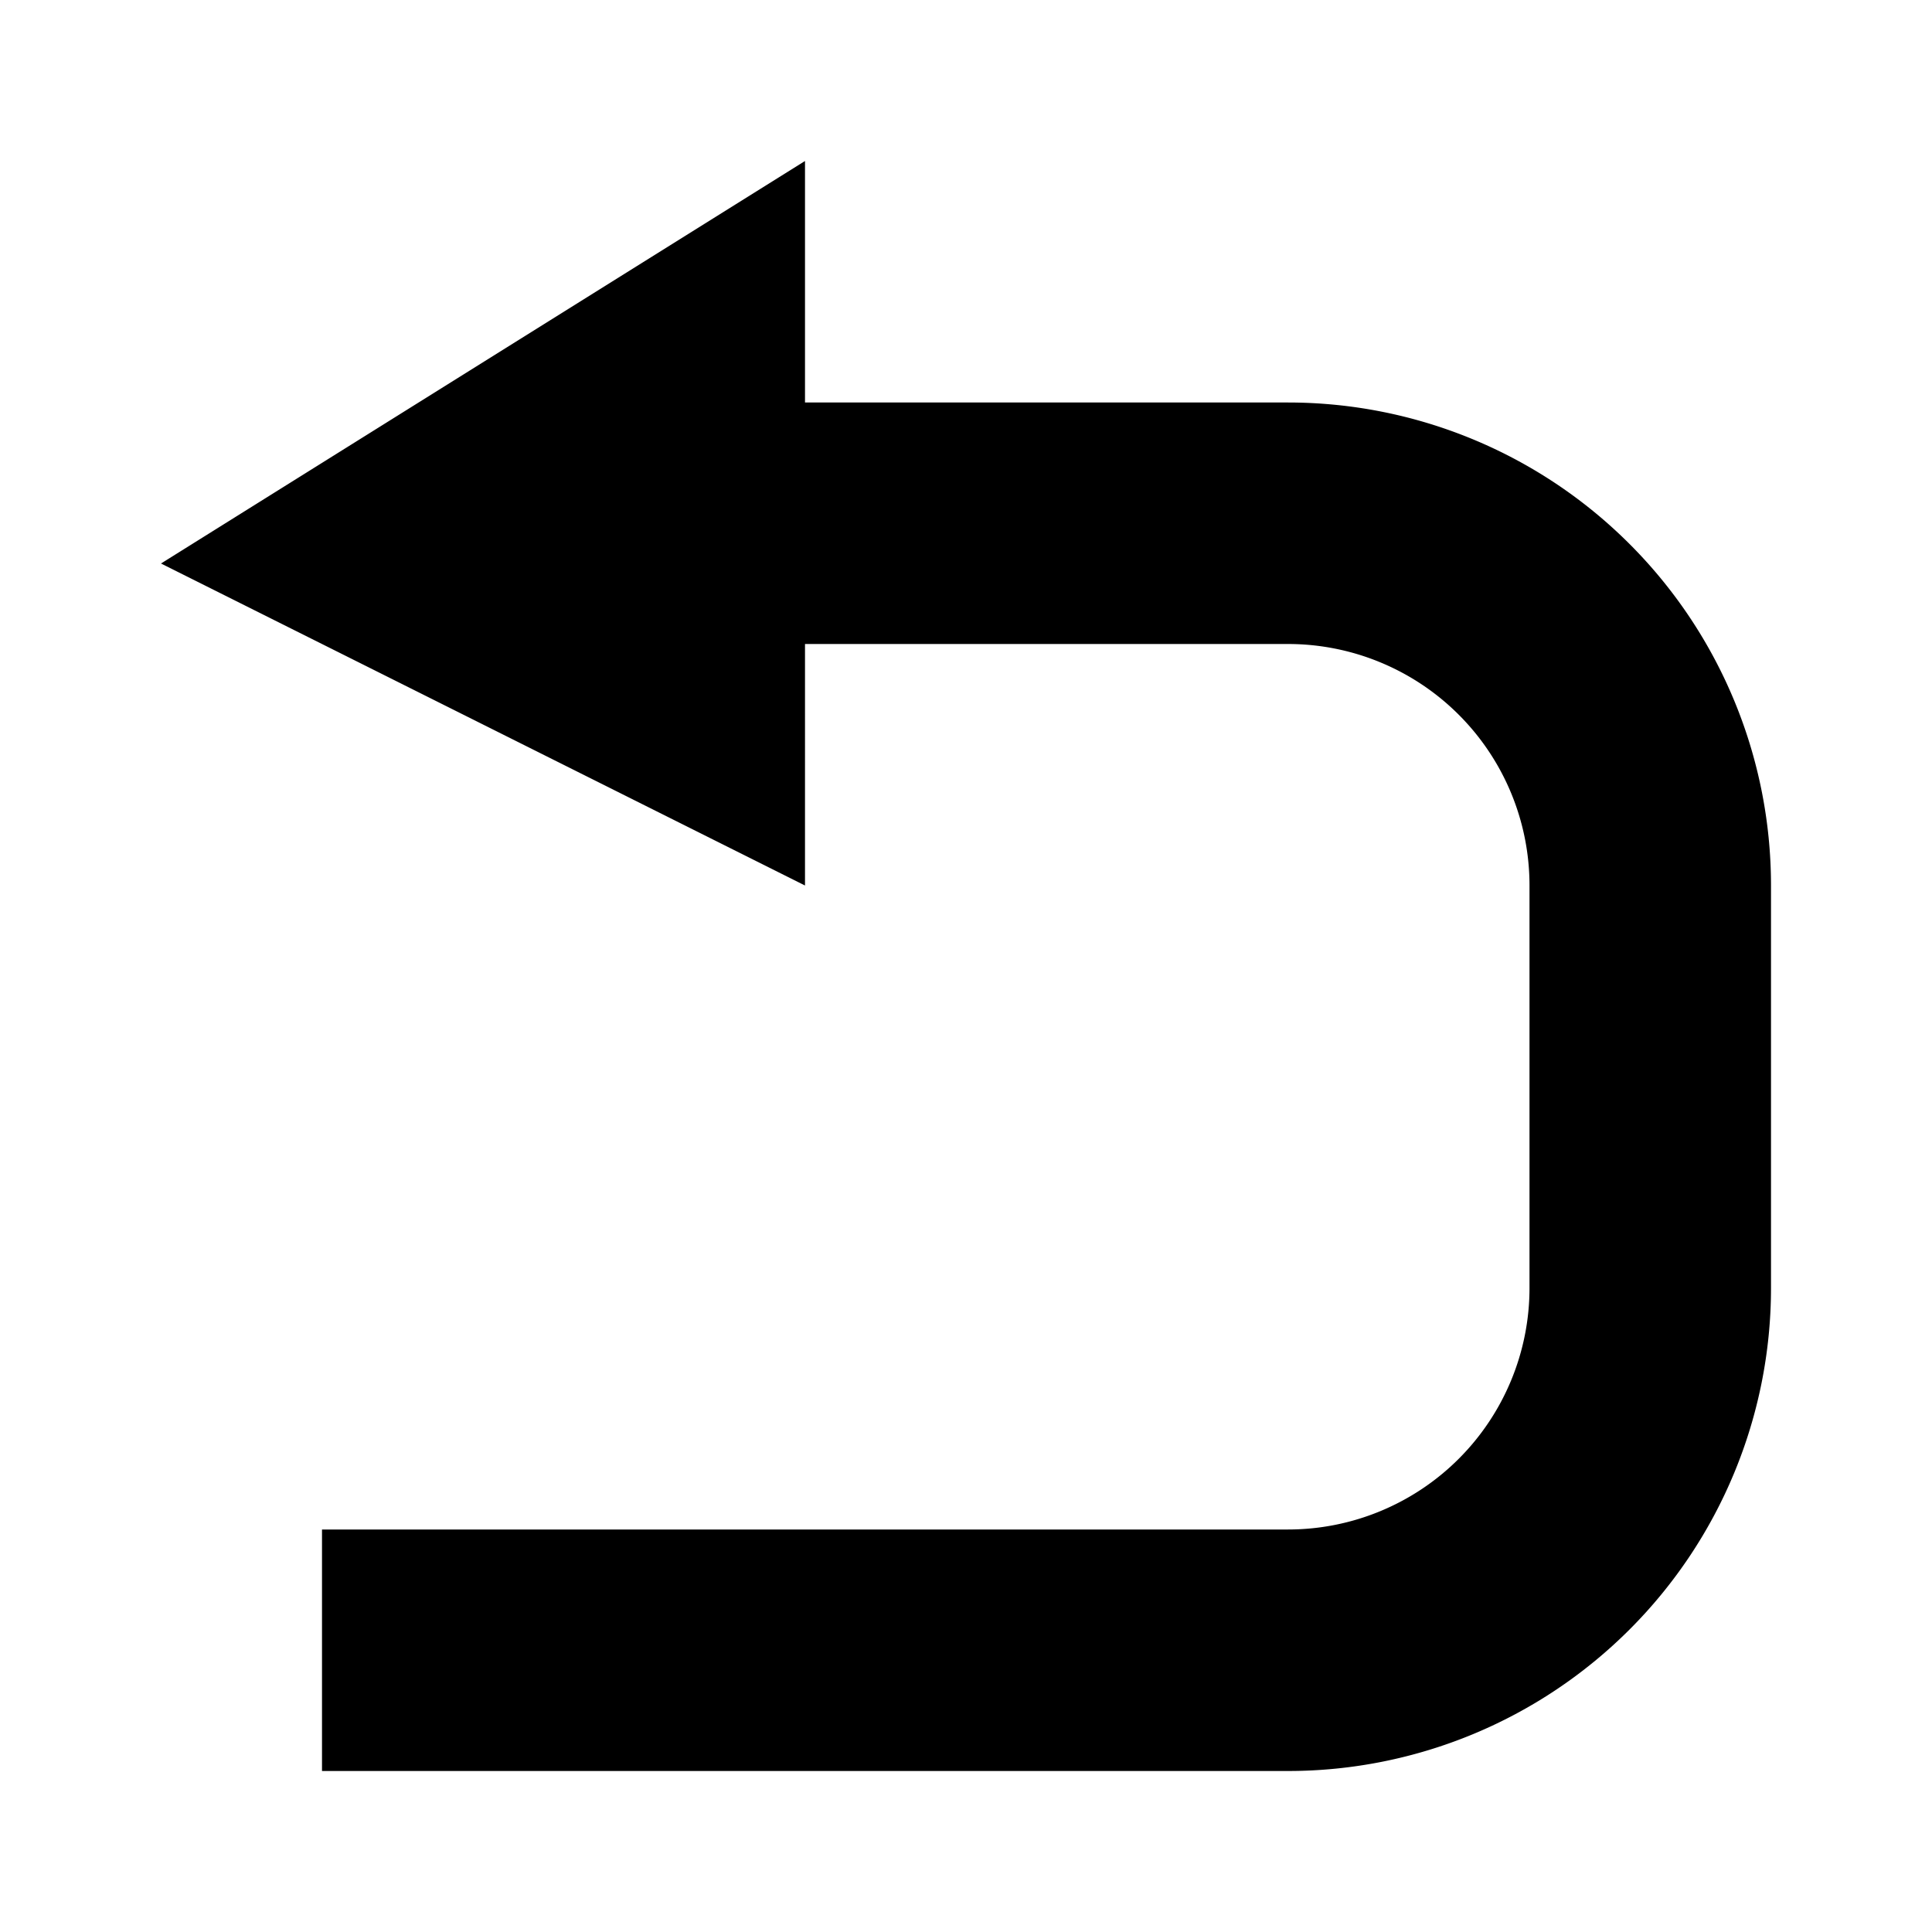 <svg xmlns="http://www.w3.org/2000/svg" viewBox="0 0 24 24"><title>cobalt_icons</title><rect width="24" height="24" style="fill:none"/><path d="M16,5H10V2L2,7l8,4V8h6a3,3,0,0,1,3,3v5a3,3,0,0,1-3,3H4v3H16a6,6,0,0,0,6-6V11A6,6,0,0,0,16,5Z" style="fill-rule:evenodd"/></svg>